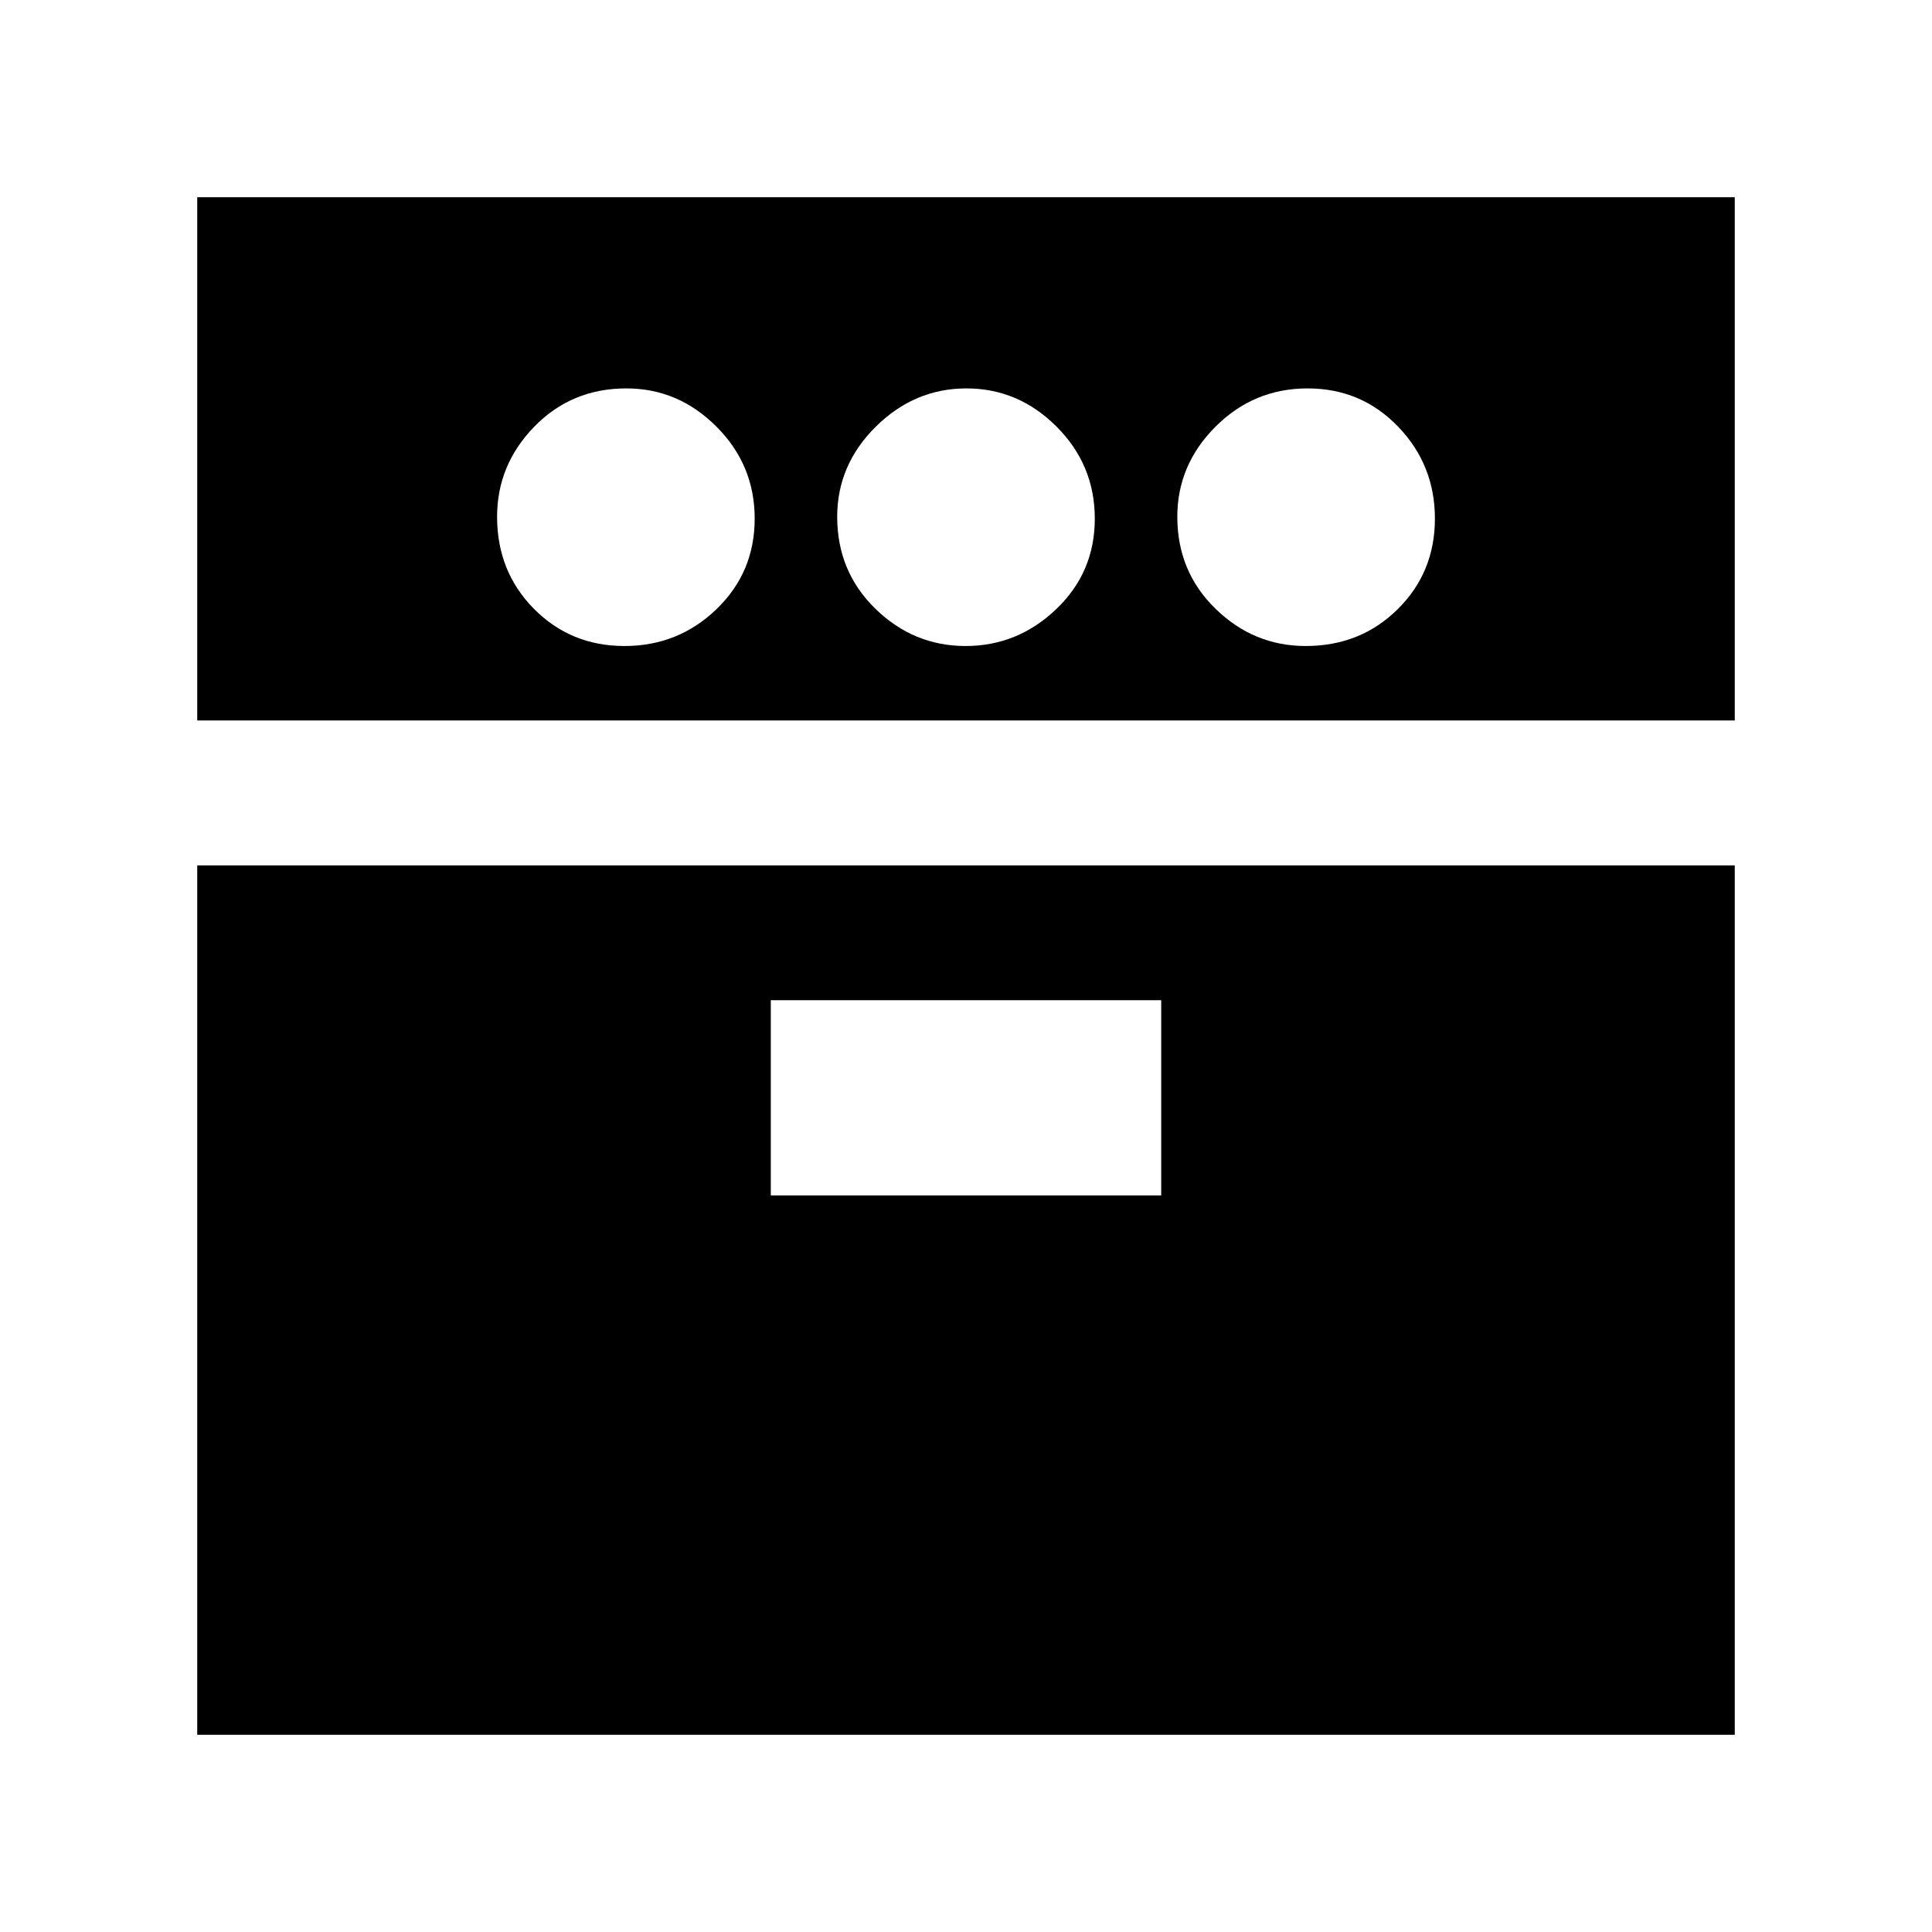 <svg xmlns="http://www.w3.org/2000/svg" height="20" viewBox="0 -960 960 960" width="20"><path d="M98-602v-260h764v260H98Zm0 504v-432h764v432H98Zm212.289-541Q337-639 356-657.289q19-18.29 19-45Q375-729 356.011-748q-18.99-19-44.8-19Q284-767 265.5-748.01 247-729.021 247-703.211 247-676 265.289-657.5q18.29 18.5 45 18.5ZM383-366h194v-97H383v97Zm96.789-273q25.811 0 45.011-18.289 19.2-18.29 19.2-45Q544-729 525.01-748q-18.989-19-44.799-19-25.811 0-45.011 18.99-19.2 18.989-19.2 44.799Q416-676 434.989-657.5q18.99 18.5 44.8 18.5Zm169 0Q676-639 694.5-657.289q18.5-18.29 18.5-45Q713-729 694.711-748q-18.29-19-45-19Q623-767 604-748.01q-19 18.989-19 44.799Q585-676 603.99-657.5q18.989 18.5 44.799 18.5Z"/></svg>